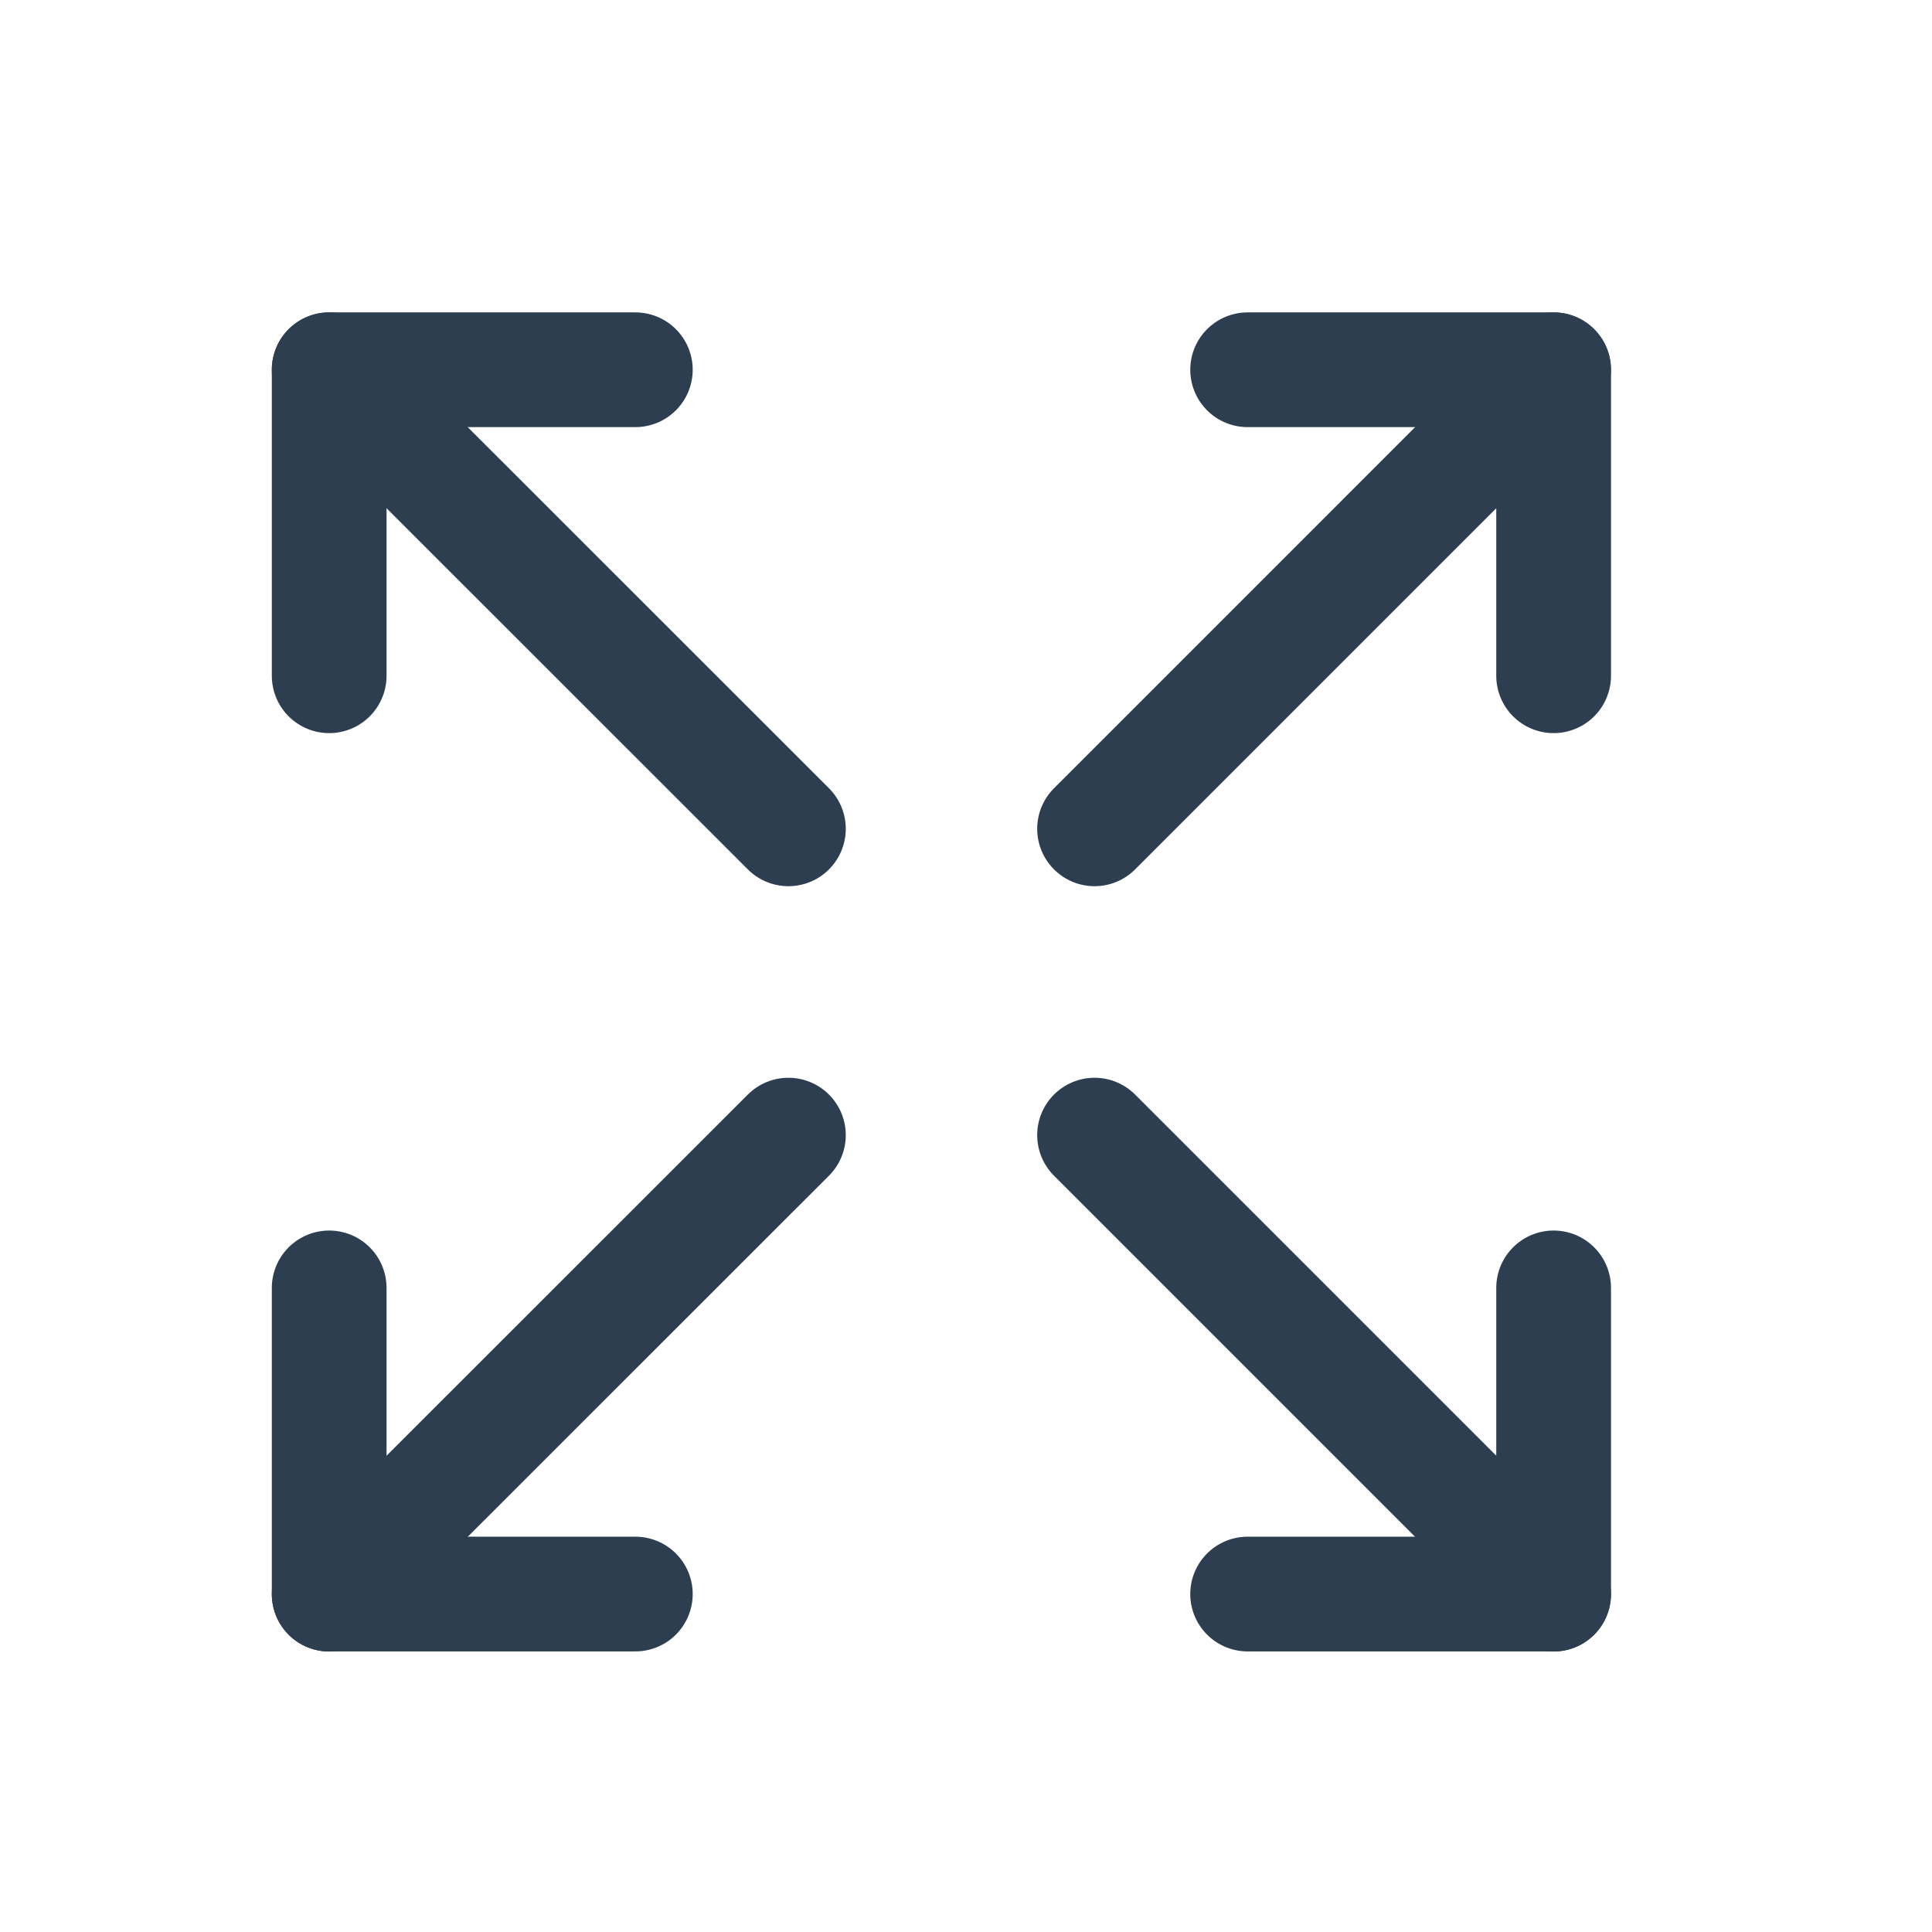 <svg width="13" height="13" viewBox="0 0 13 13" fill="none" xmlns="http://www.w3.org/2000/svg">
<g id="Frame" clip-path="url(#clip0_1396_1587)">
<path id="Vector" d="M8.395 2.488H10.454V4.547" stroke="#2C3E50" stroke-width="0.772" stroke-linecap="round" stroke-linejoin="round"/>
<path id="Vector_2" d="M7.365 5.577L10.454 2.488" stroke="#2C3E50" stroke-width="0.772" stroke-linecap="round" stroke-linejoin="round"/>
<path id="Vector_3" d="M4.275 10.726H2.215V8.666" stroke="#2C3E50" stroke-width="0.772" stroke-linecap="round" stroke-linejoin="round"/>
<path id="Vector_4" d="M2.215 10.727L5.305 7.638" stroke="#2C3E50" stroke-width="0.772" stroke-linecap="round" stroke-linejoin="round"/>
<path id="Vector_5" d="M8.395 10.726H10.454V8.666" stroke="#2C3E50" stroke-width="0.772" stroke-linecap="round" stroke-linejoin="round"/>
<path id="Vector_6" d="M7.365 7.638L10.454 10.727" stroke="#2C3E50" stroke-width="0.772" stroke-linecap="round" stroke-linejoin="round"/>
<path id="Vector_7" d="M4.275 2.488H2.215V4.547" stroke="#2C3E50" stroke-width="0.772" stroke-linecap="round" stroke-linejoin="round"/>
<path id="Vector_8" d="M2.215 2.488L5.305 5.577" stroke="#2C3E50" stroke-width="0.772" stroke-linecap="round" stroke-linejoin="round"/>
</g>
<defs>
<clipPath id="clip0_1396_1587">
<rect width="12.359" height="12.359" fill="white" transform="translate(0.156 0.428)"/>
</clipPath>
</defs>
</svg>
